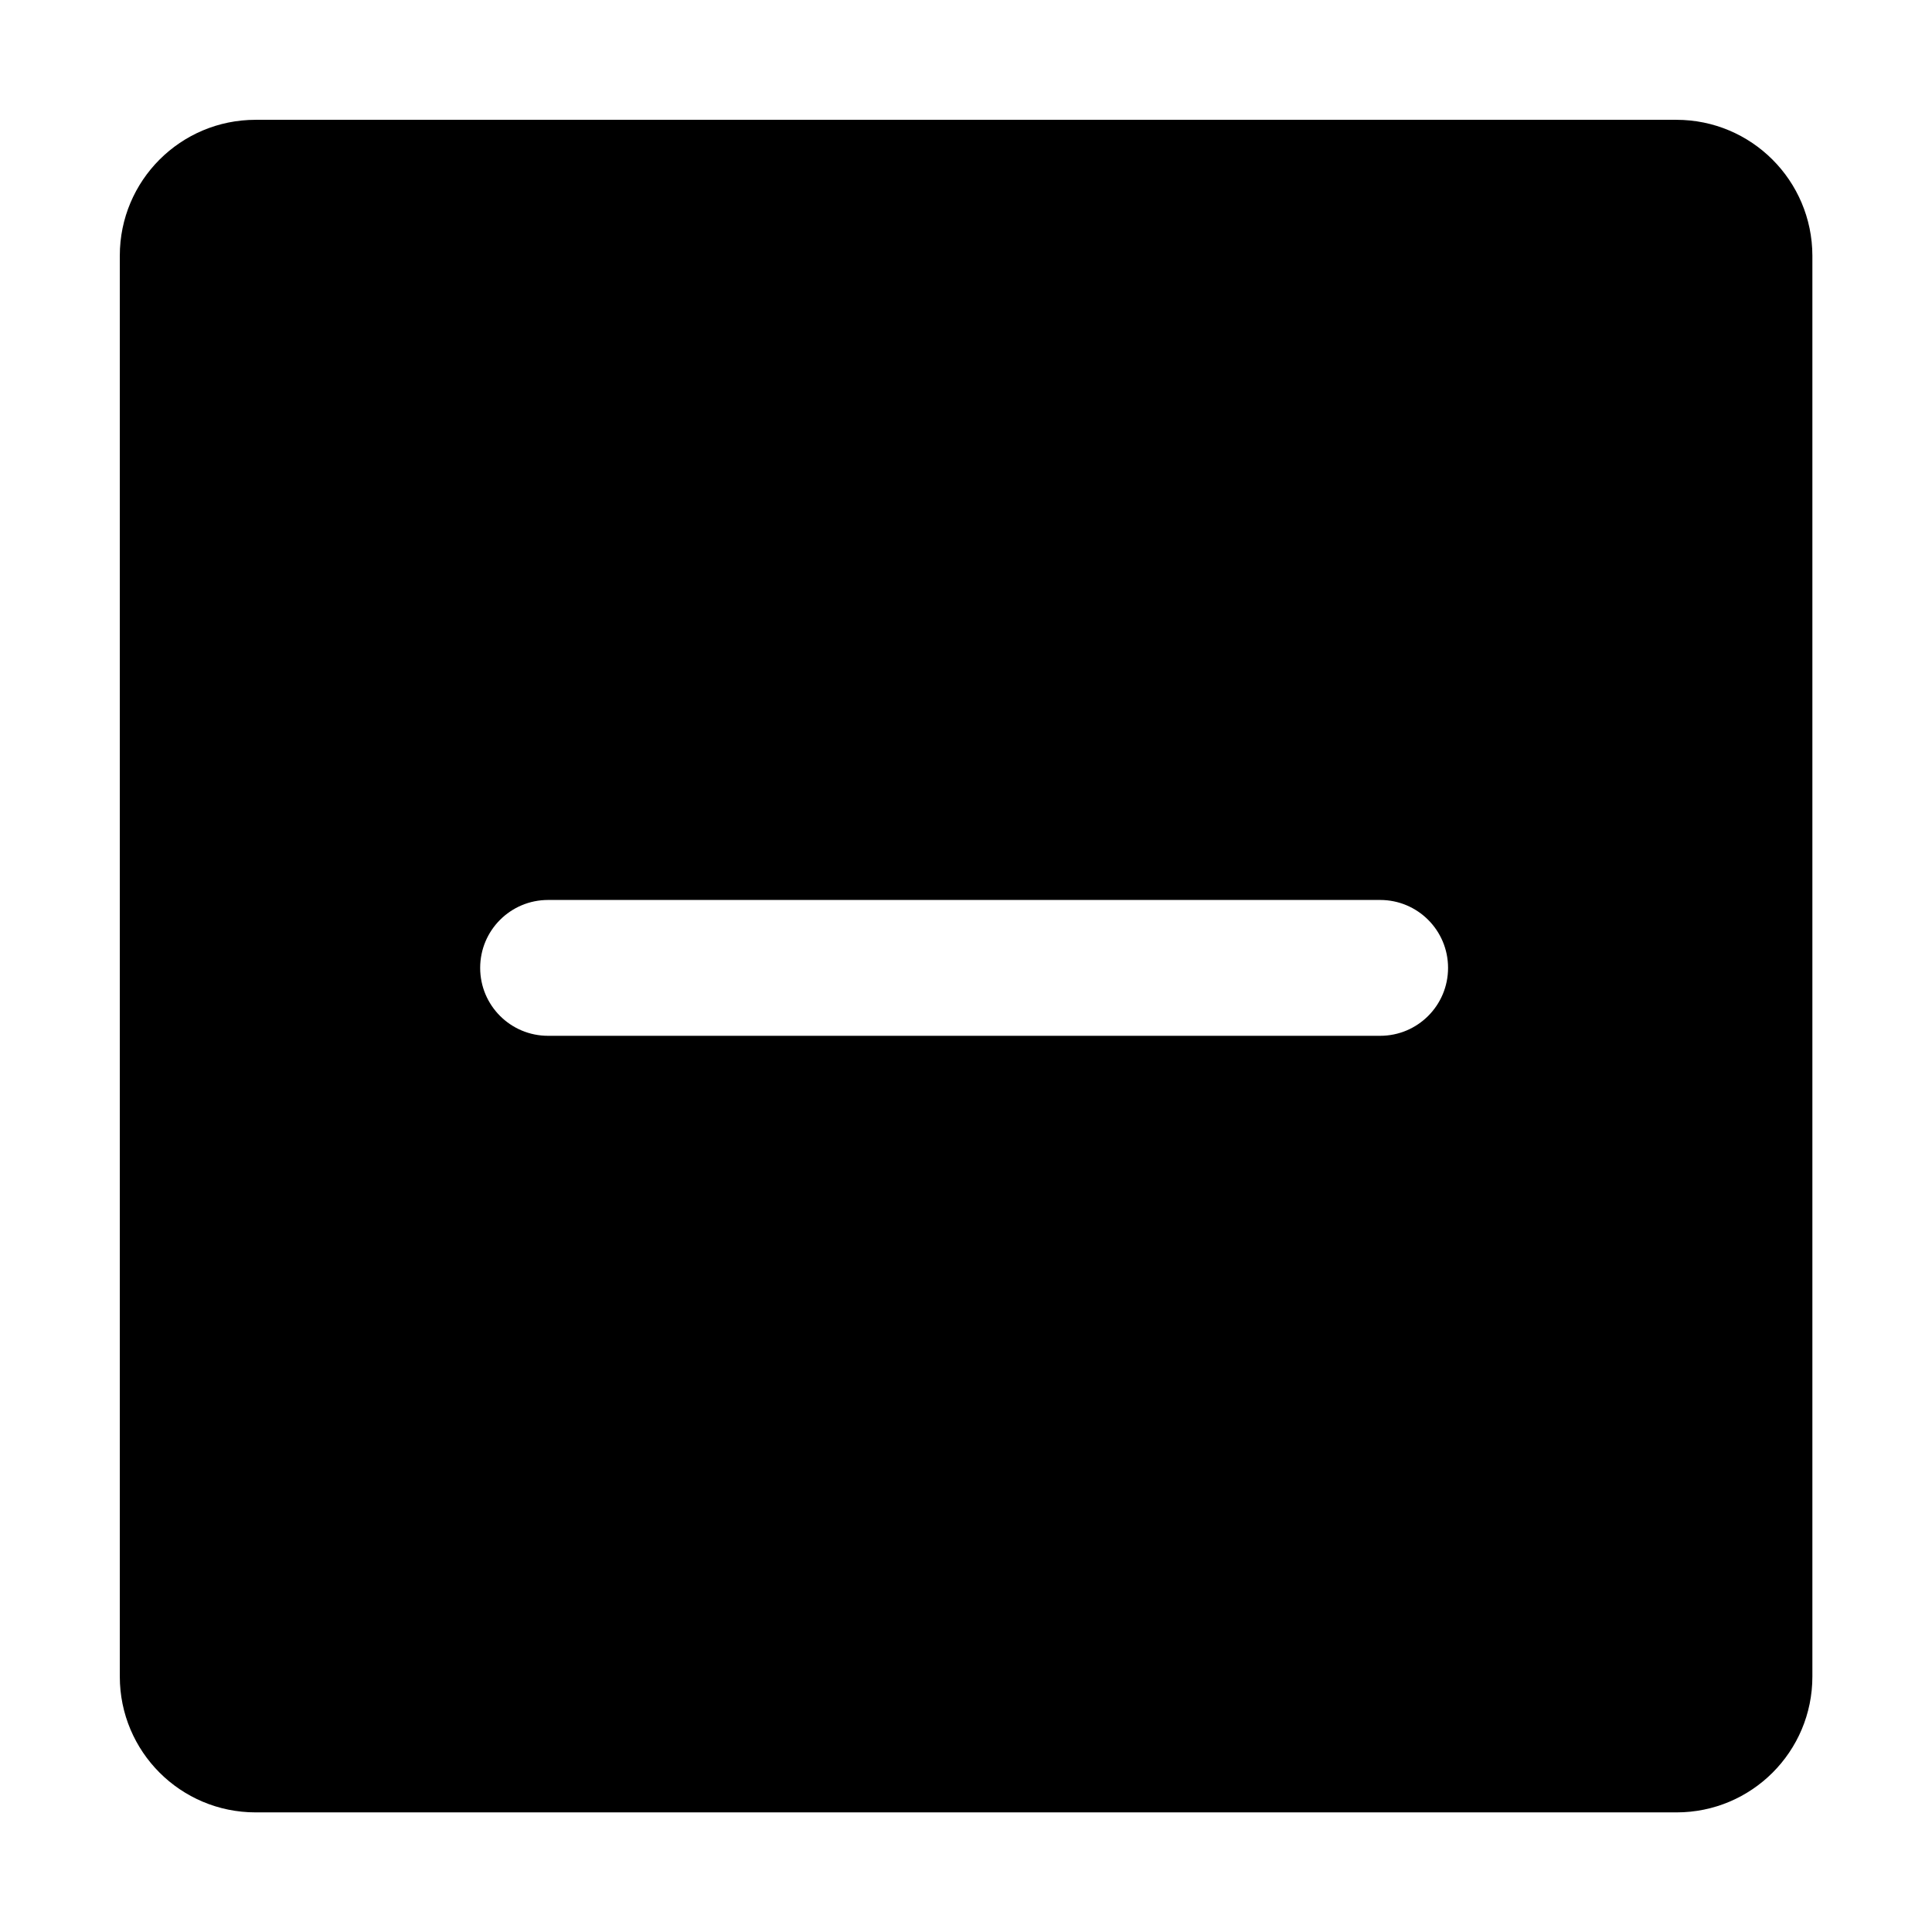 <svg width="48" height="48" viewBox="0 0 1024 1024" xmlns="http://www.w3.org/2000/svg"><path d="M888.5 63.5l-753 0c-39.8 0-72 32.2-72 72l0 753.1c0 39.8 32.2 72 72 72l753.1 0c39.8 0 72-32.2 72-72L960.6 135.5C960.5 95.7 928.3 63.5 888.5 63.5zM767.5 513c0 19.9-16.1 36-36 36l-441 0c-19.9 0-36-16.1-36-36l0 0c0-19.9 16.1-36 36-36l441 0C751.4 477 767.5 493.1 767.5 513L767.5 513z" /></svg>
